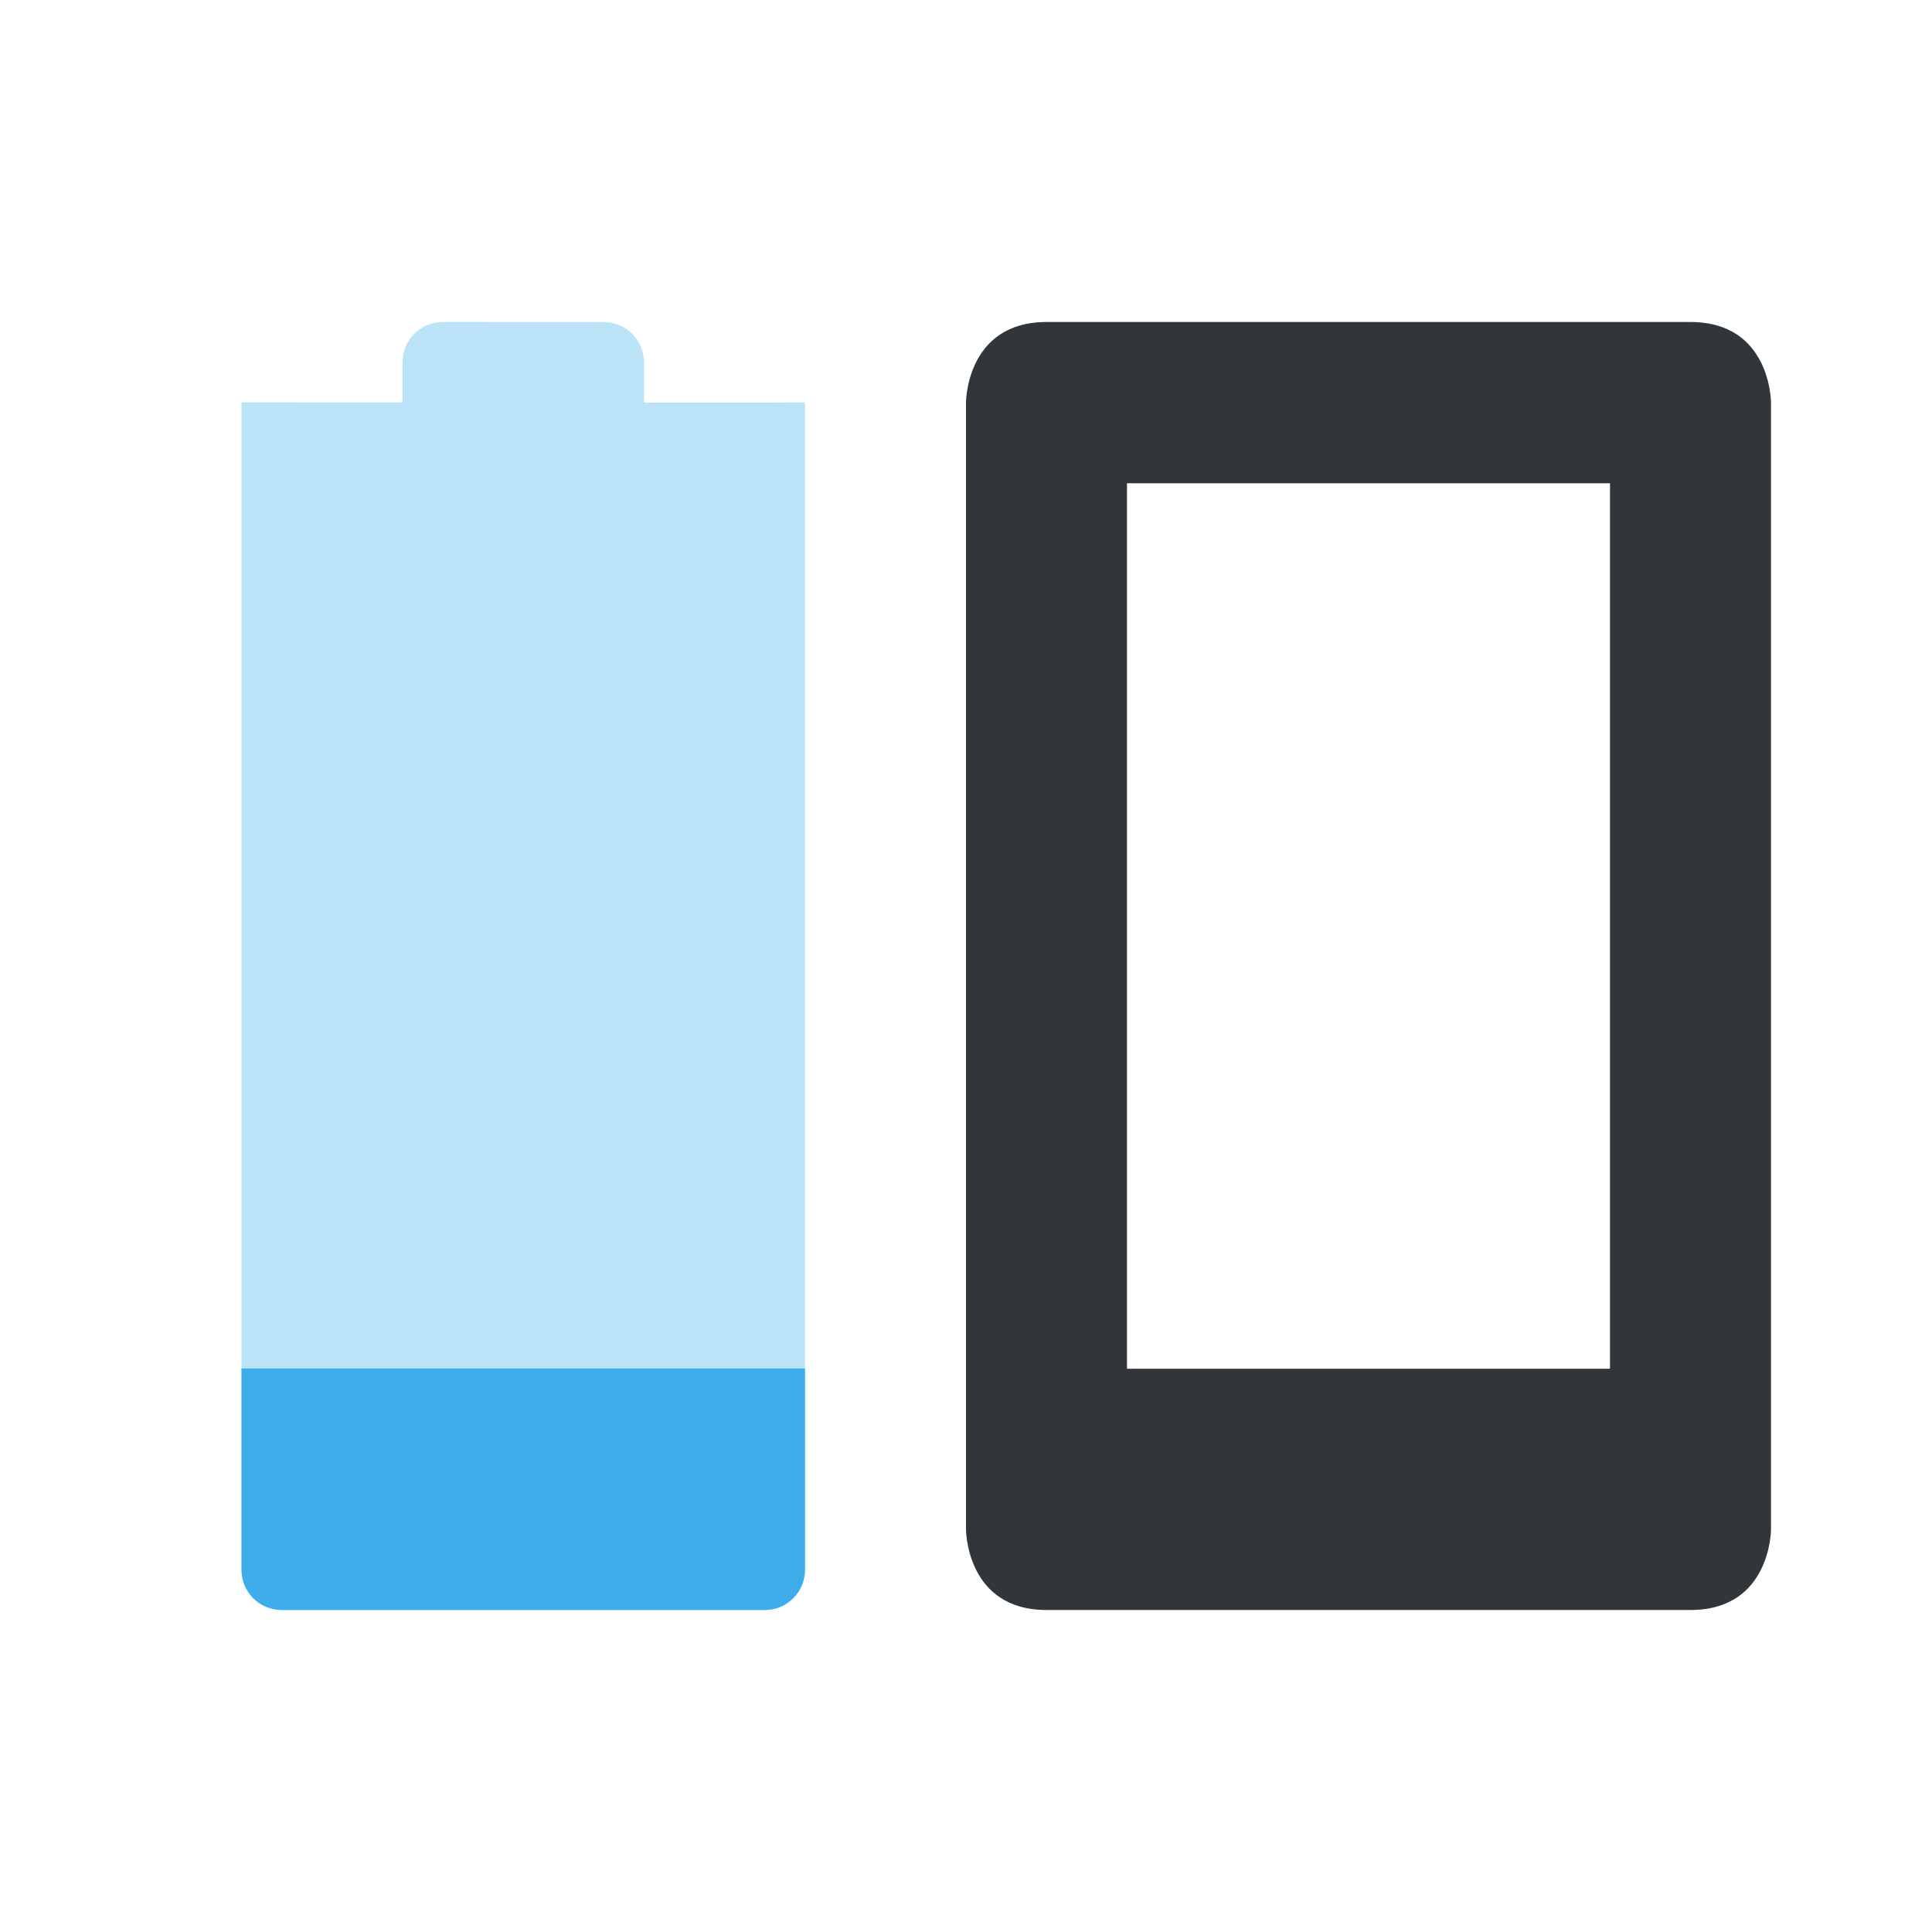 <svg height="24" width="24" xmlns="http://www.w3.org/2000/svg"><path d="m13 4c-1 0-1 1-1 1v14s0 1 1 1h8c1 0 1-1 1-1v-14s0-1-1-1zm 1 2.003h6v11h-6z" fill="#31363b"/><path d="m5.5 4c-.277 0-.5.223-.5.5v.5l-2-.002v-0l-0 14.502c0 .277.223.5.5.5h6c .277 0 .5-.223.5-.5l0-14.501-.5.002h-1.5v-.5c0-.277-.223-.5-.5-.5z" fill="#3daee9" opacity=".35"/><path d="m3 17v2.5c0 .277.223.5.5.5h6c .277 0 .5-.223.5-.5v-2.5z" fill="#3daee9"/></svg>